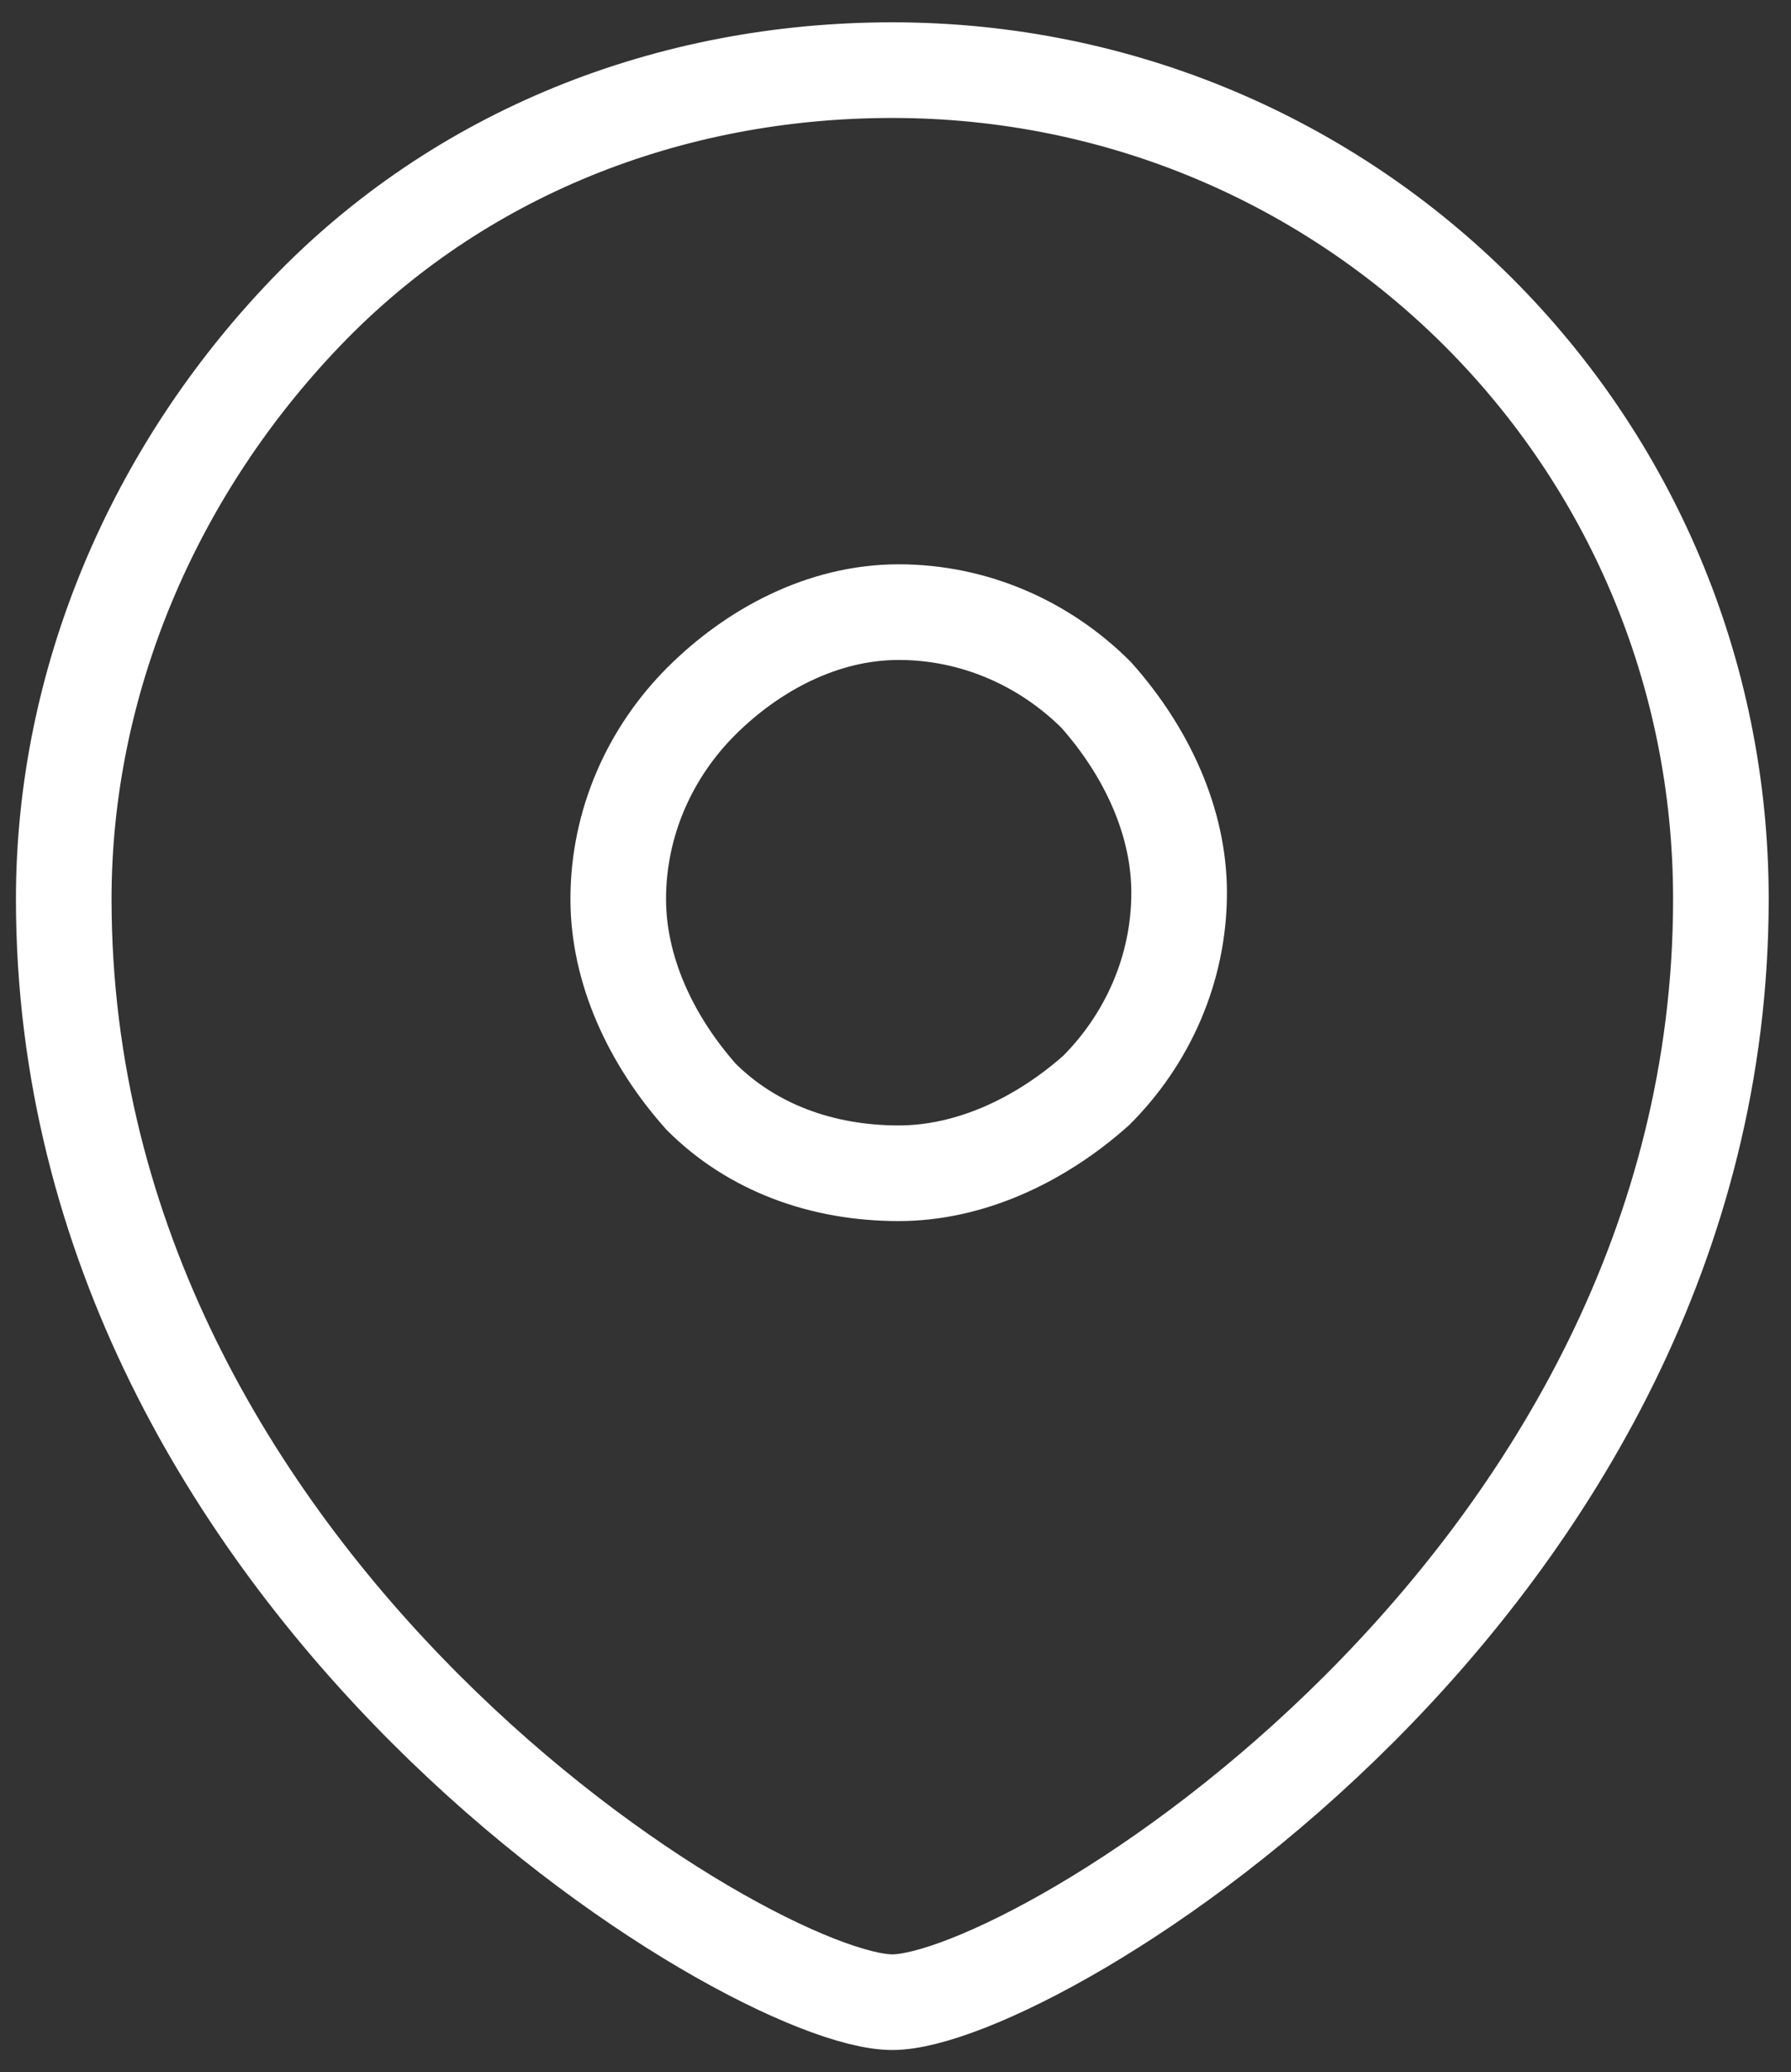 <?xml version="1.0" encoding="utf-8"?>
<!-- Generator: Adobe Illustrator 25.2.1, SVG Export Plug-In . SVG Version: 6.00 Build 0)  -->
<svg version="1.1" id="Layer_1" xmlns="http://www.w3.org/2000/svg" xmlns:xlink="http://www.w3.org/1999/xlink" x="0px" y="0px"
	 width="28.1px" height="32.5px" viewBox="0 0 28.1 32.5" style="enable-background:new 0 0 28.1 32.5;" xml:space="preserve">
<rect x="0" y="0" width="28.1" height="32.5" fill="#333333" stroke="none"/>
<style type="text/css">
	.st0{fill:none;stroke:#FFFFFF;stroke-width:1.5;}
	.st1{fill:none;stroke:#FFFFFF;stroke-width:1.5;stroke-linecap:square;}
	.st2{fill:none;stroke:#FFFFFF;stroke-width:1.5;stroke-linecap:round;stroke-linejoin:round;}
</style>
<g>
	<path class="st1" d="M14.1,18.4c1.1,0,2.2-0.5,3.1-1.3c0.8-0.8,1.3-1.9,1.3-3.1c0-1.1-0.5-2.2-1.3-3.1c-0.8-0.8-1.9-1.3-3.1-1.3
		S11.8,10.2,11,11c-0.8,0.8-1.3,1.9-1.3,3.1c0,1.1,0.5,2.2,1.3,3.1C11.8,18,12.9,18.4,14.1,18.4z"/>
	<path class="st1" d="M27,14.1c0,10.8-10.8,17.3-13,17.3s-13-6.5-13-17.3c0-3.4,1.4-6.7,3.8-9.2s5.7-3.8,9.2-3.8
		C21.2,1.1,27,6.9,27,14.1z"/>
</g>
</svg>
